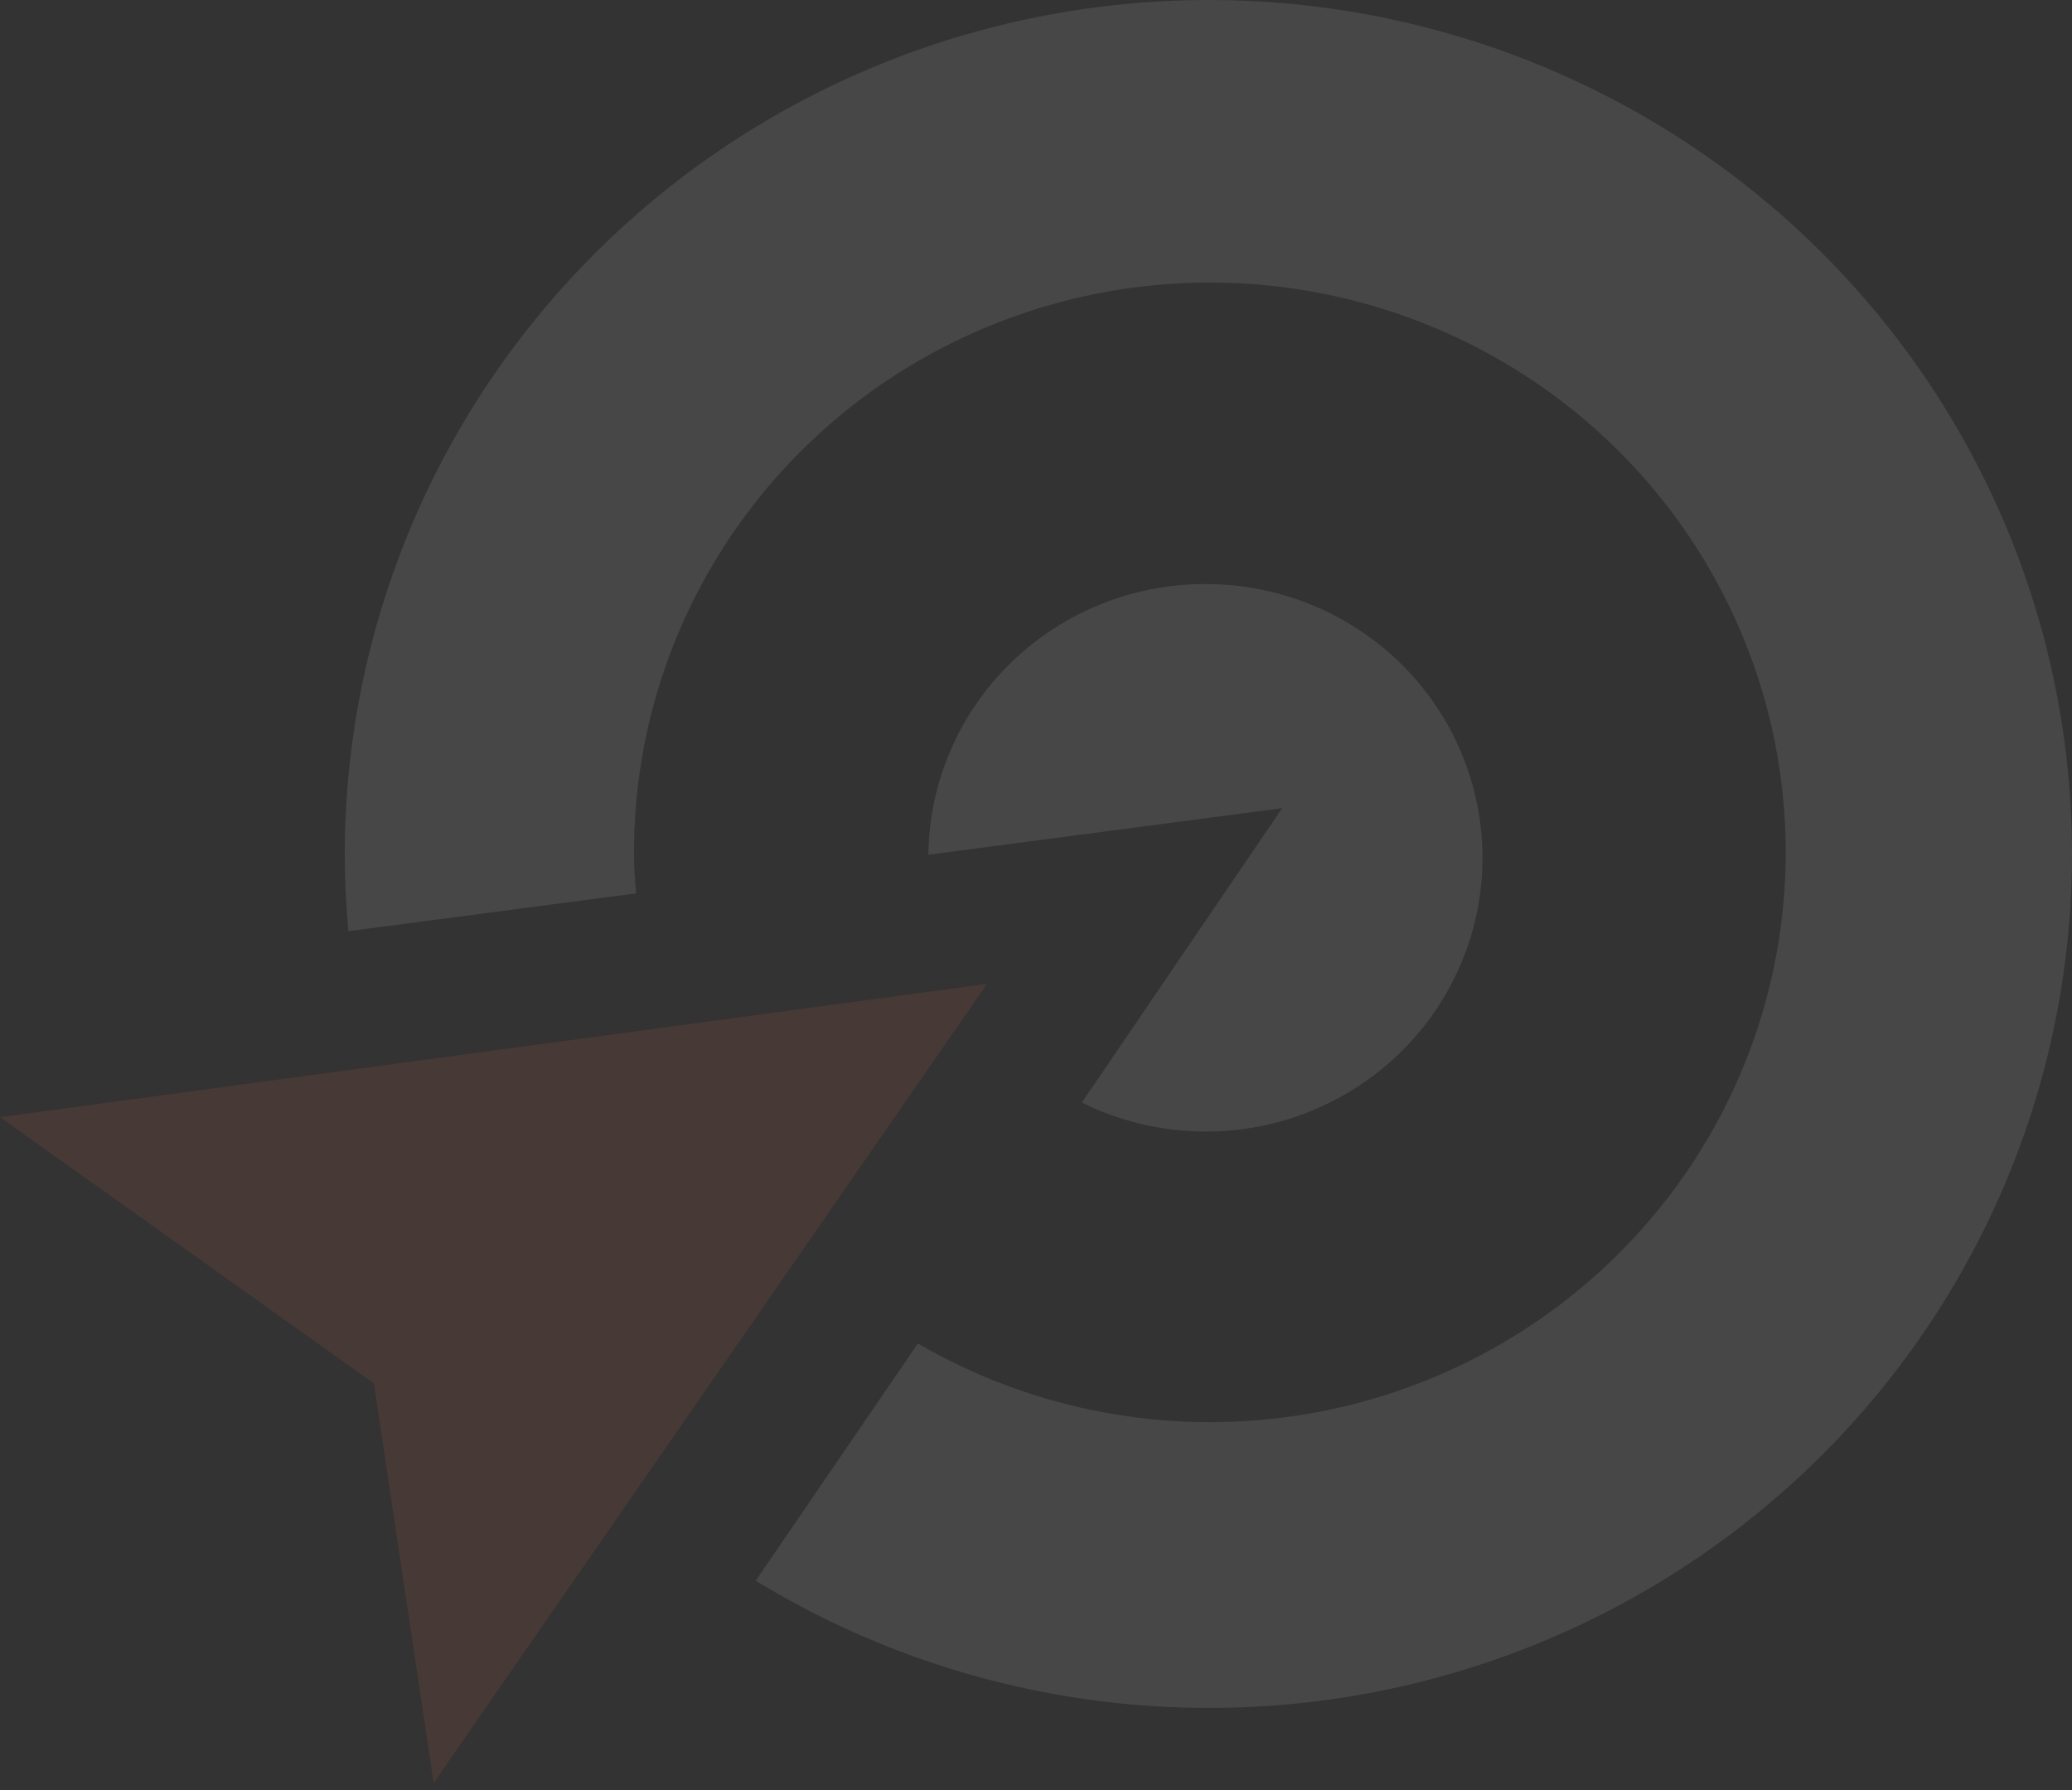 <svg width="243" height="210" viewBox="0 0 243 210" fill="none" xmlns="http://www.w3.org/2000/svg">
<rect x="0" y="0" width="243" height="210" fill="#333333" stroke="none"/>
<g opacity="0.1">
<path d="M141.673 5.6489e-05C114.831 0.028 89.097 10.593 70.116 29.375C51.136 48.157 40.461 73.623 40.432 100.185C40.432 103.225 40.583 106.243 40.865 109.219L74.59 104.787C74.482 103.246 74.352 101.726 74.352 100.185C74.305 85.44 79.186 71.094 88.236 59.381C97.285 47.667 109.996 39.244 124.387 35.423C138.777 31.602 154.041 32.597 167.801 38.255C181.561 43.912 193.044 53.913 200.462 66.7C207.88 79.488 210.816 94.344 208.814 108.954C206.811 123.565 199.982 137.111 189.39 147.481C178.799 157.851 165.039 164.464 150.253 166.291C135.468 168.117 120.487 165.053 107.645 157.577L88.63 185.406C101.953 193.541 117.001 198.507 132.592 199.913C148.183 201.319 163.891 199.128 178.481 193.511C193.071 187.894 206.145 179.004 216.676 167.541C227.207 156.078 234.908 142.354 239.172 127.448C243.437 112.542 244.149 96.86 241.253 81.635C238.357 66.411 231.932 52.058 222.483 39.707C213.034 27.355 200.818 17.34 186.796 10.451C172.774 3.561 157.328 -0.016 141.673 5.6489e-05Z" fill="white"/>
<path d="M141.327 68.504C132.784 68.503 124.586 71.836 118.511 77.779C112.436 83.723 108.975 91.797 108.878 100.25L150.37 94.791L126.876 129.321C131.257 131.493 136.078 132.656 140.978 132.721C145.878 132.787 150.729 131.753 155.167 129.698C159.606 127.643 163.516 124.62 166.605 120.856C169.694 117.092 171.882 112.684 173.003 107.964C174.125 103.243 174.151 98.333 173.081 93.601C172.011 88.869 169.872 84.438 166.824 80.641C163.776 76.844 159.898 73.78 155.483 71.678C151.067 69.576 146.227 68.49 141.327 68.504Z" fill="white"/>
<path d="M50.858 209.124L115.757 115.404L0 131.031L43.849 162.264L50.858 209.124Z" fill="#FE724C"/>
</g>
</svg>
